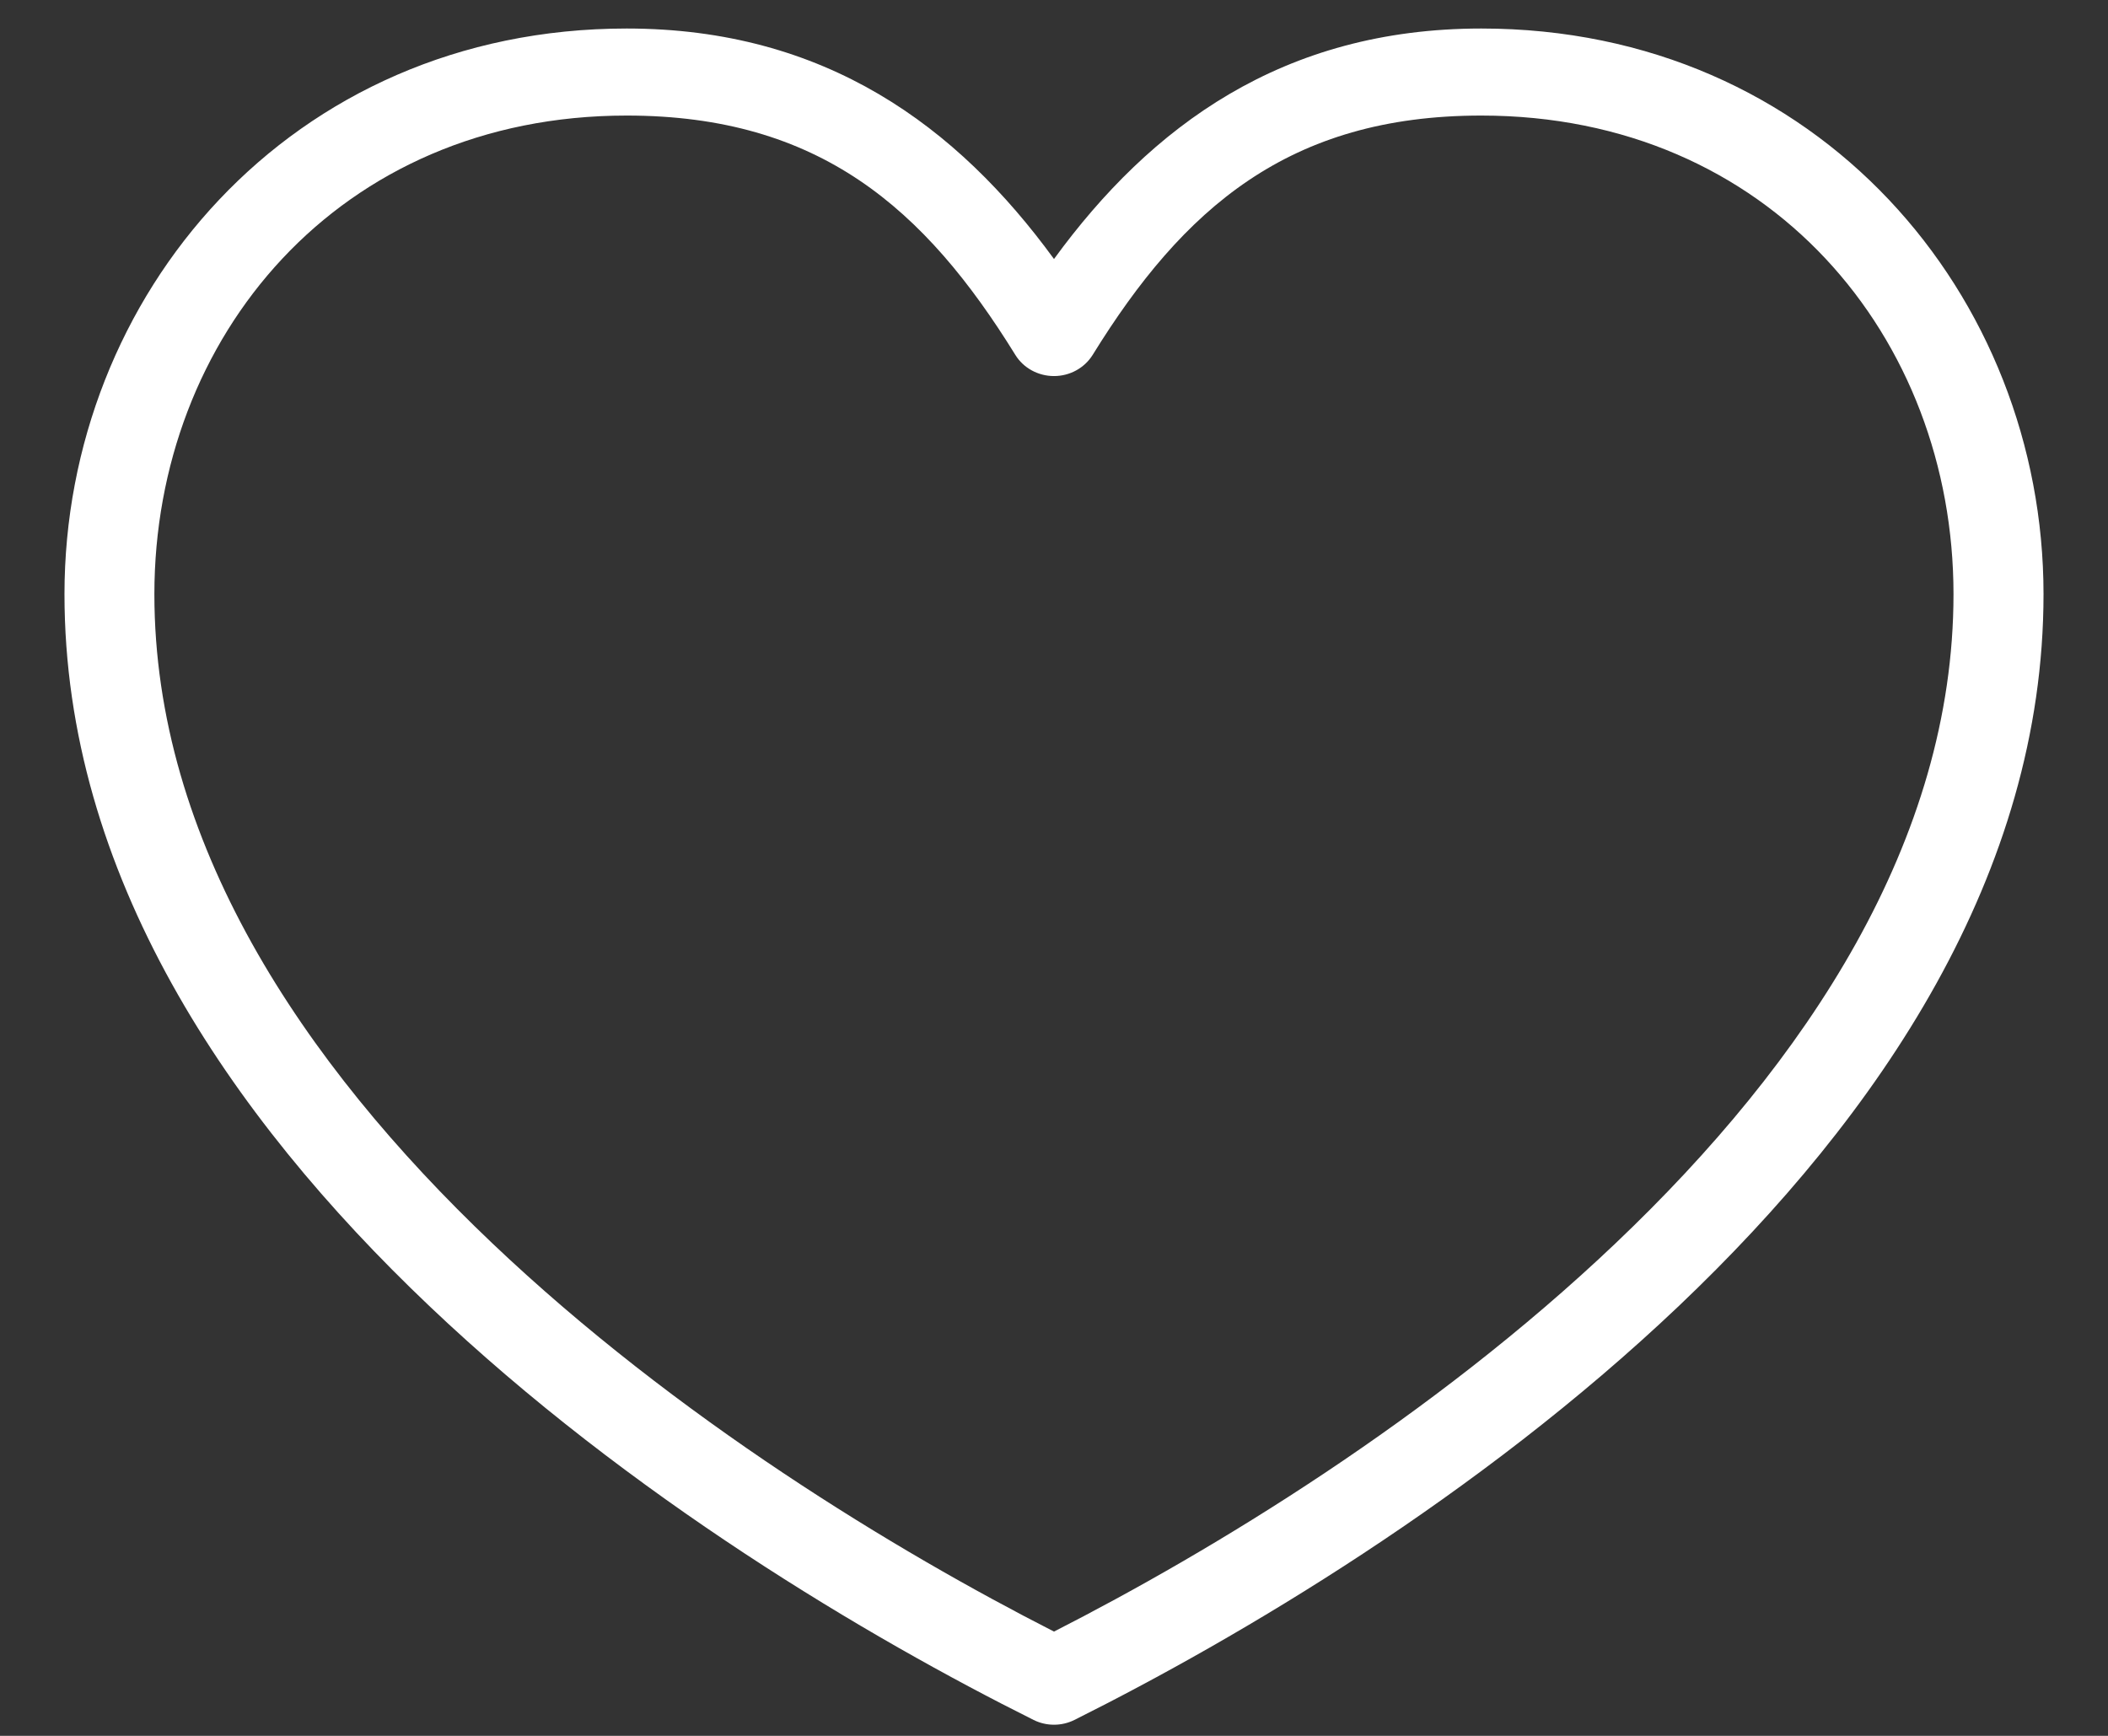 <svg width="17" height="14" viewBox="0 0 17 14" fill="none" xmlns="http://www.w3.org/2000/svg">
<rect x="0" y="0" width="17" height="14" fill="#333333" stroke="none"/>
<path d="M5.054 0.23C2.337 0.23 0.52 2.389 0.52 4.792C0.52 7.046 1.843 8.995 3.462 10.533C5.08 12.071 7.011 13.211 8.336 13.872C8.439 13.923 8.561 13.923 8.664 13.872C9.989 13.21 11.92 12.071 13.539 10.533C15.157 8.995 16.48 7.047 16.48 4.792C16.48 2.389 14.664 0.23 11.946 0.23C10.344 0.23 9.279 1.02 8.5 2.089C7.721 1.02 6.657 0.23 5.054 0.23H5.054ZM5.054 0.932C6.608 0.932 7.459 1.682 8.188 2.862C8.253 2.968 8.372 3.033 8.5 3.033C8.628 3.033 8.746 2.968 8.812 2.862C9.541 1.682 10.392 0.932 11.946 0.932C14.272 0.932 15.754 2.723 15.754 4.792C15.754 6.779 14.569 8.564 13.028 10.028C11.544 11.439 9.771 12.511 8.5 13.159C7.229 12.511 5.456 11.439 3.971 10.028C2.431 8.565 1.245 6.779 1.245 4.792C1.245 2.723 2.727 0.932 5.054 0.932H5.054Z" fill="white"/>
</svg>
